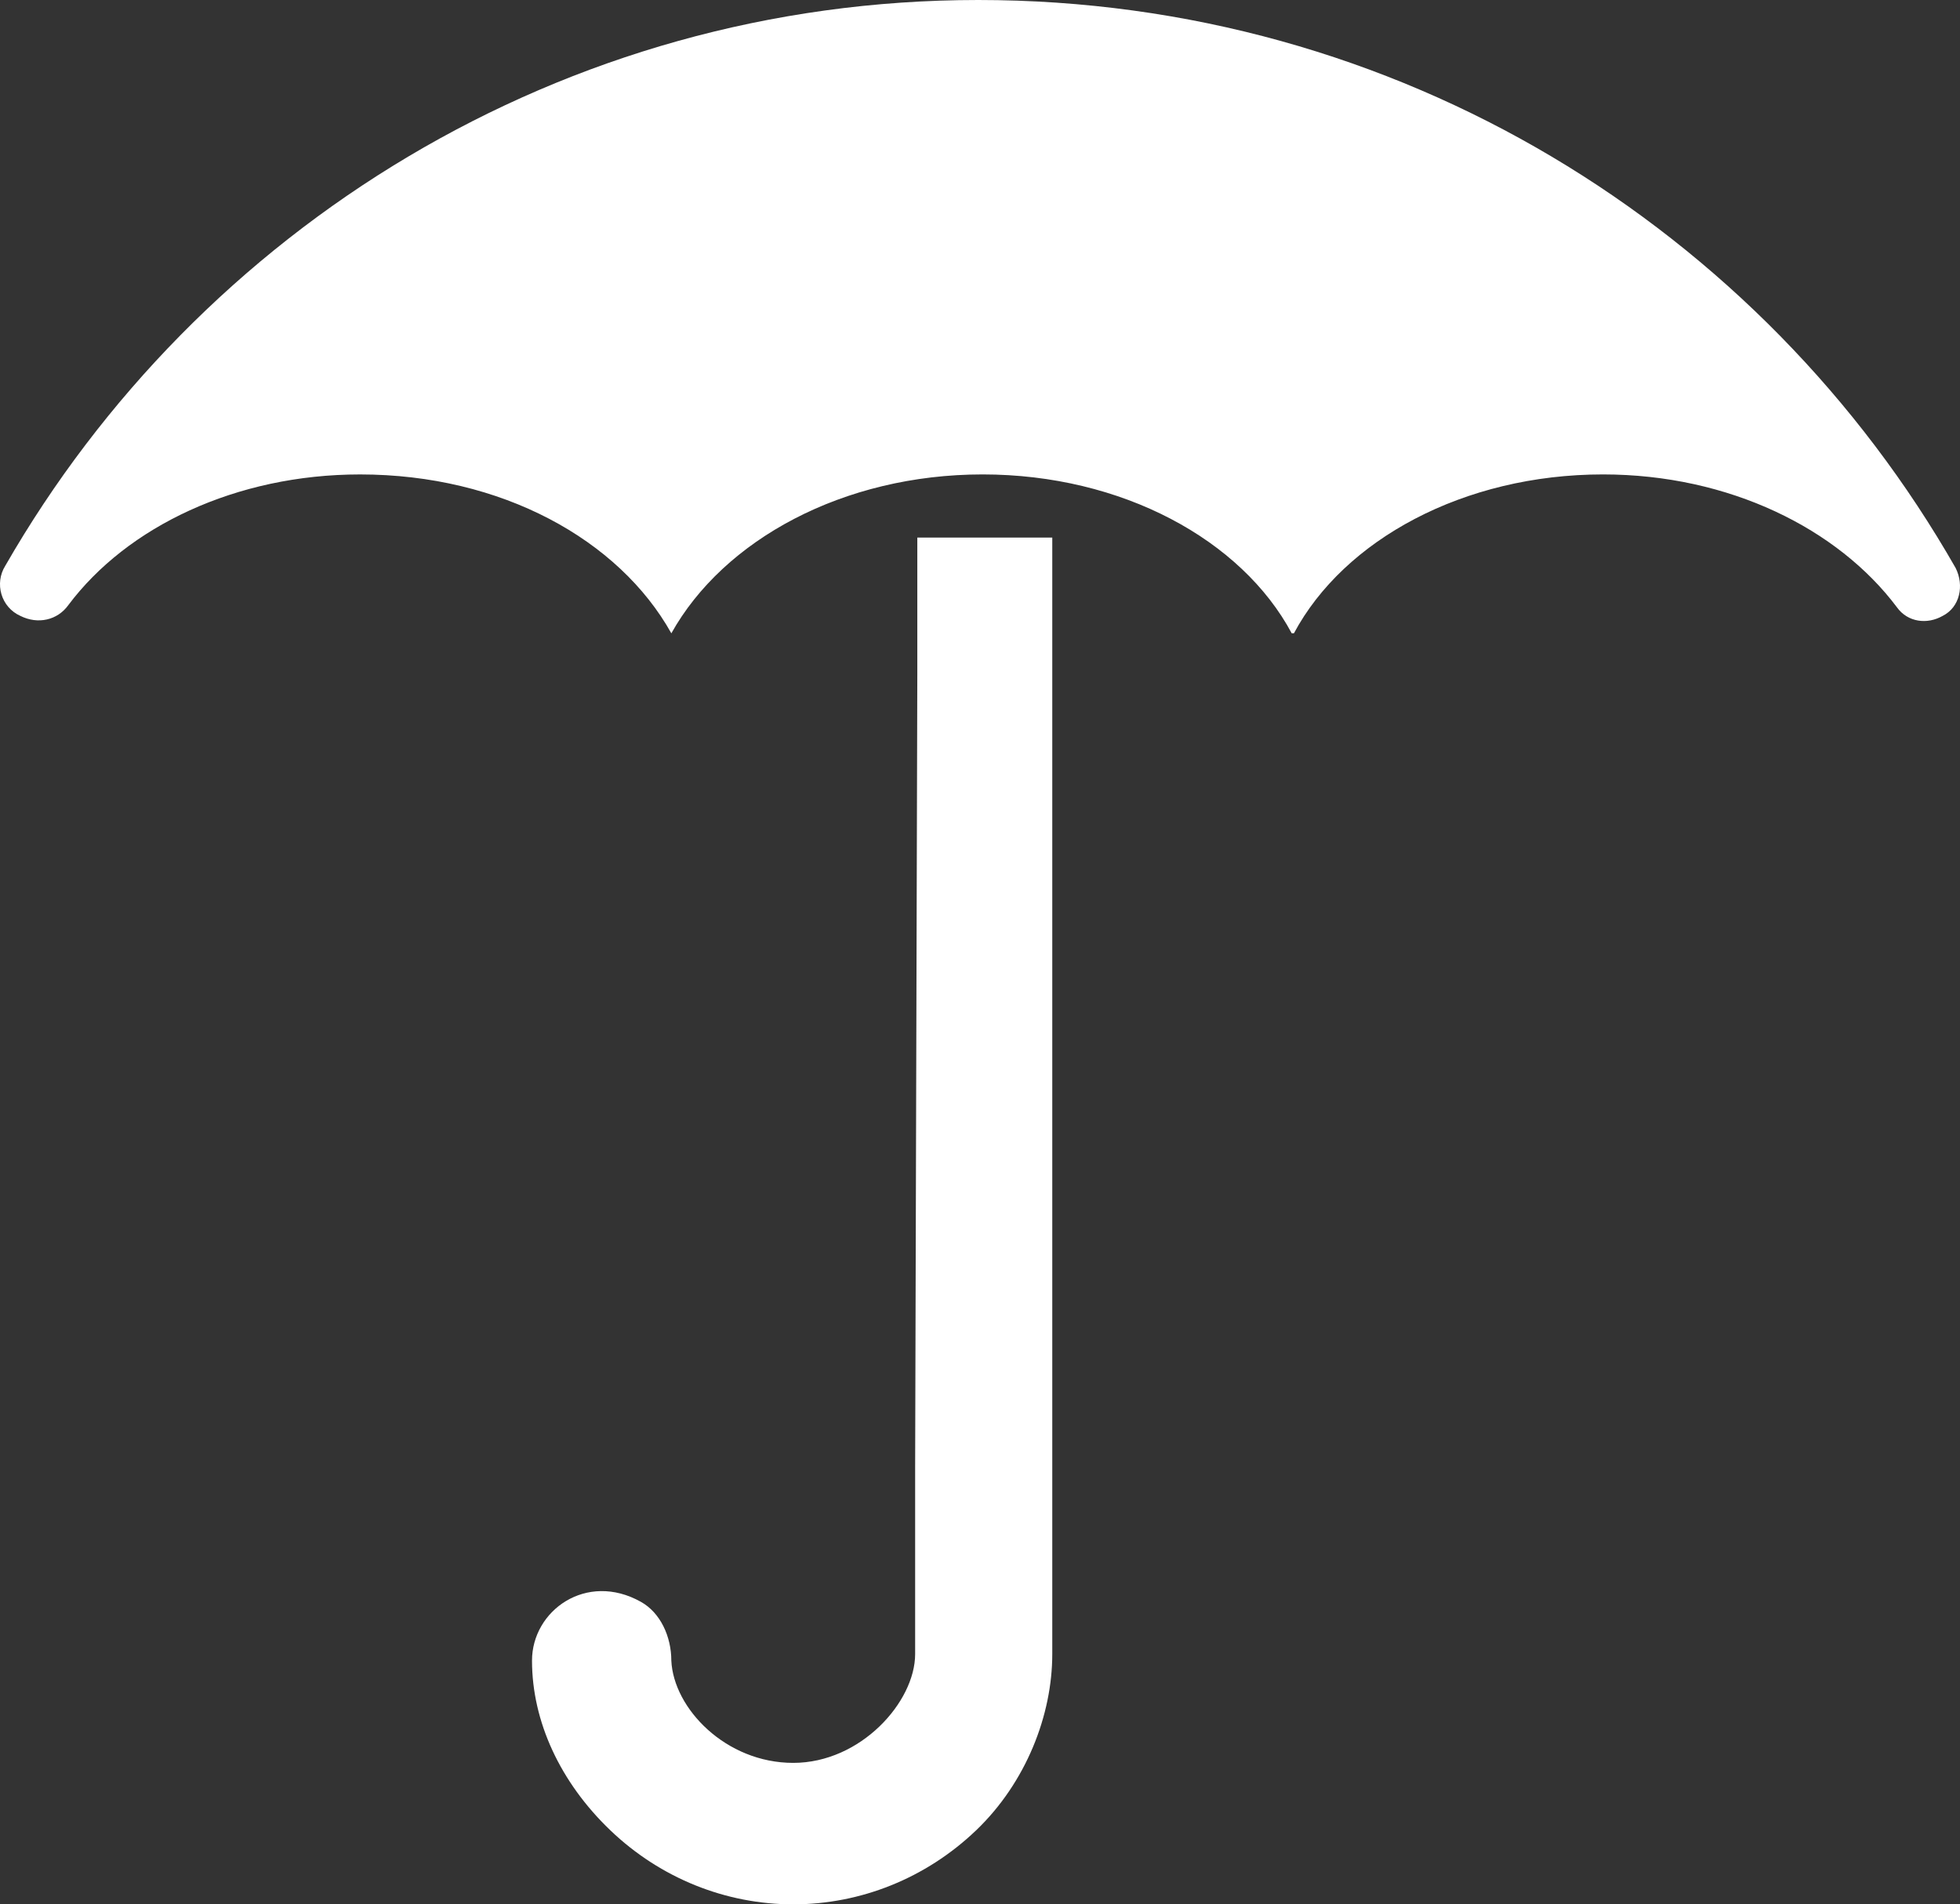 <svg version="1.1" id="图层_1" x="0px" y="0px" width="160.783px" height="156.246px" viewBox="0 0 160.783 156.246" enable-background="new 0 0 160.783 156.246" xml:space="preserve" xmlns="http://www.w3.org/2000/svg" xmlns:xlink="http://www.w3.org/1999/xlink" xmlns:xml="http://www.w3.org/XML/1998/namespace">
  <rect x="0" y="0" width="160.783" height="156.246" fill="#333333" stroke="none"/>
  <path fill="#FFFFFF" d="M29.537,38.926c-10.179,0-19.106,4.287-23.929,10.717c-0.893,1.248-2.5,1.605-3.929,0.893
	c-1.605-0.715-2.143-2.68-1.25-4.109C16.321,18.75,46.143,0,80.248,0c34.465,0,64.284,18.75,80.179,46.605
	c0.714,1.428,0.355,3.215-1.072,3.93c-1.251,0.713-2.858,0.535-3.75-0.715c-4.821-6.43-13.749-10.895-24.106-10.895
	c-11.429,0-21.249,5.359-25.357,13.037h-0.179c-4.107-7.678-13.928-13.037-25.355-13.037c-11.429,0-21.25,5.359-25.536,13.037l0,0
	C50.785,44.285,41.142,38.926,29.537,38.926z M86.32,53.748v-9.643H75.249v11.25l-0.178,64.998v15.357
	c0,3.928-4.465,8.928-10.001,8.928c-5.534,0-9.82-4.465-10-8.393c0-1.965-0.893-3.93-2.5-4.822
	c-4.462-2.498-8.928,0.715-8.928,4.822c0,5.002,2.321,9.998,6.43,13.93c4.105,3.926,9.464,6.07,14.998,6.07
	c5.536,0,10.894-2.145,15-6.07c4.108-3.932,6.25-9.465,6.25-14.465v-3.93V53.748z" class="color c1"/>
</svg>